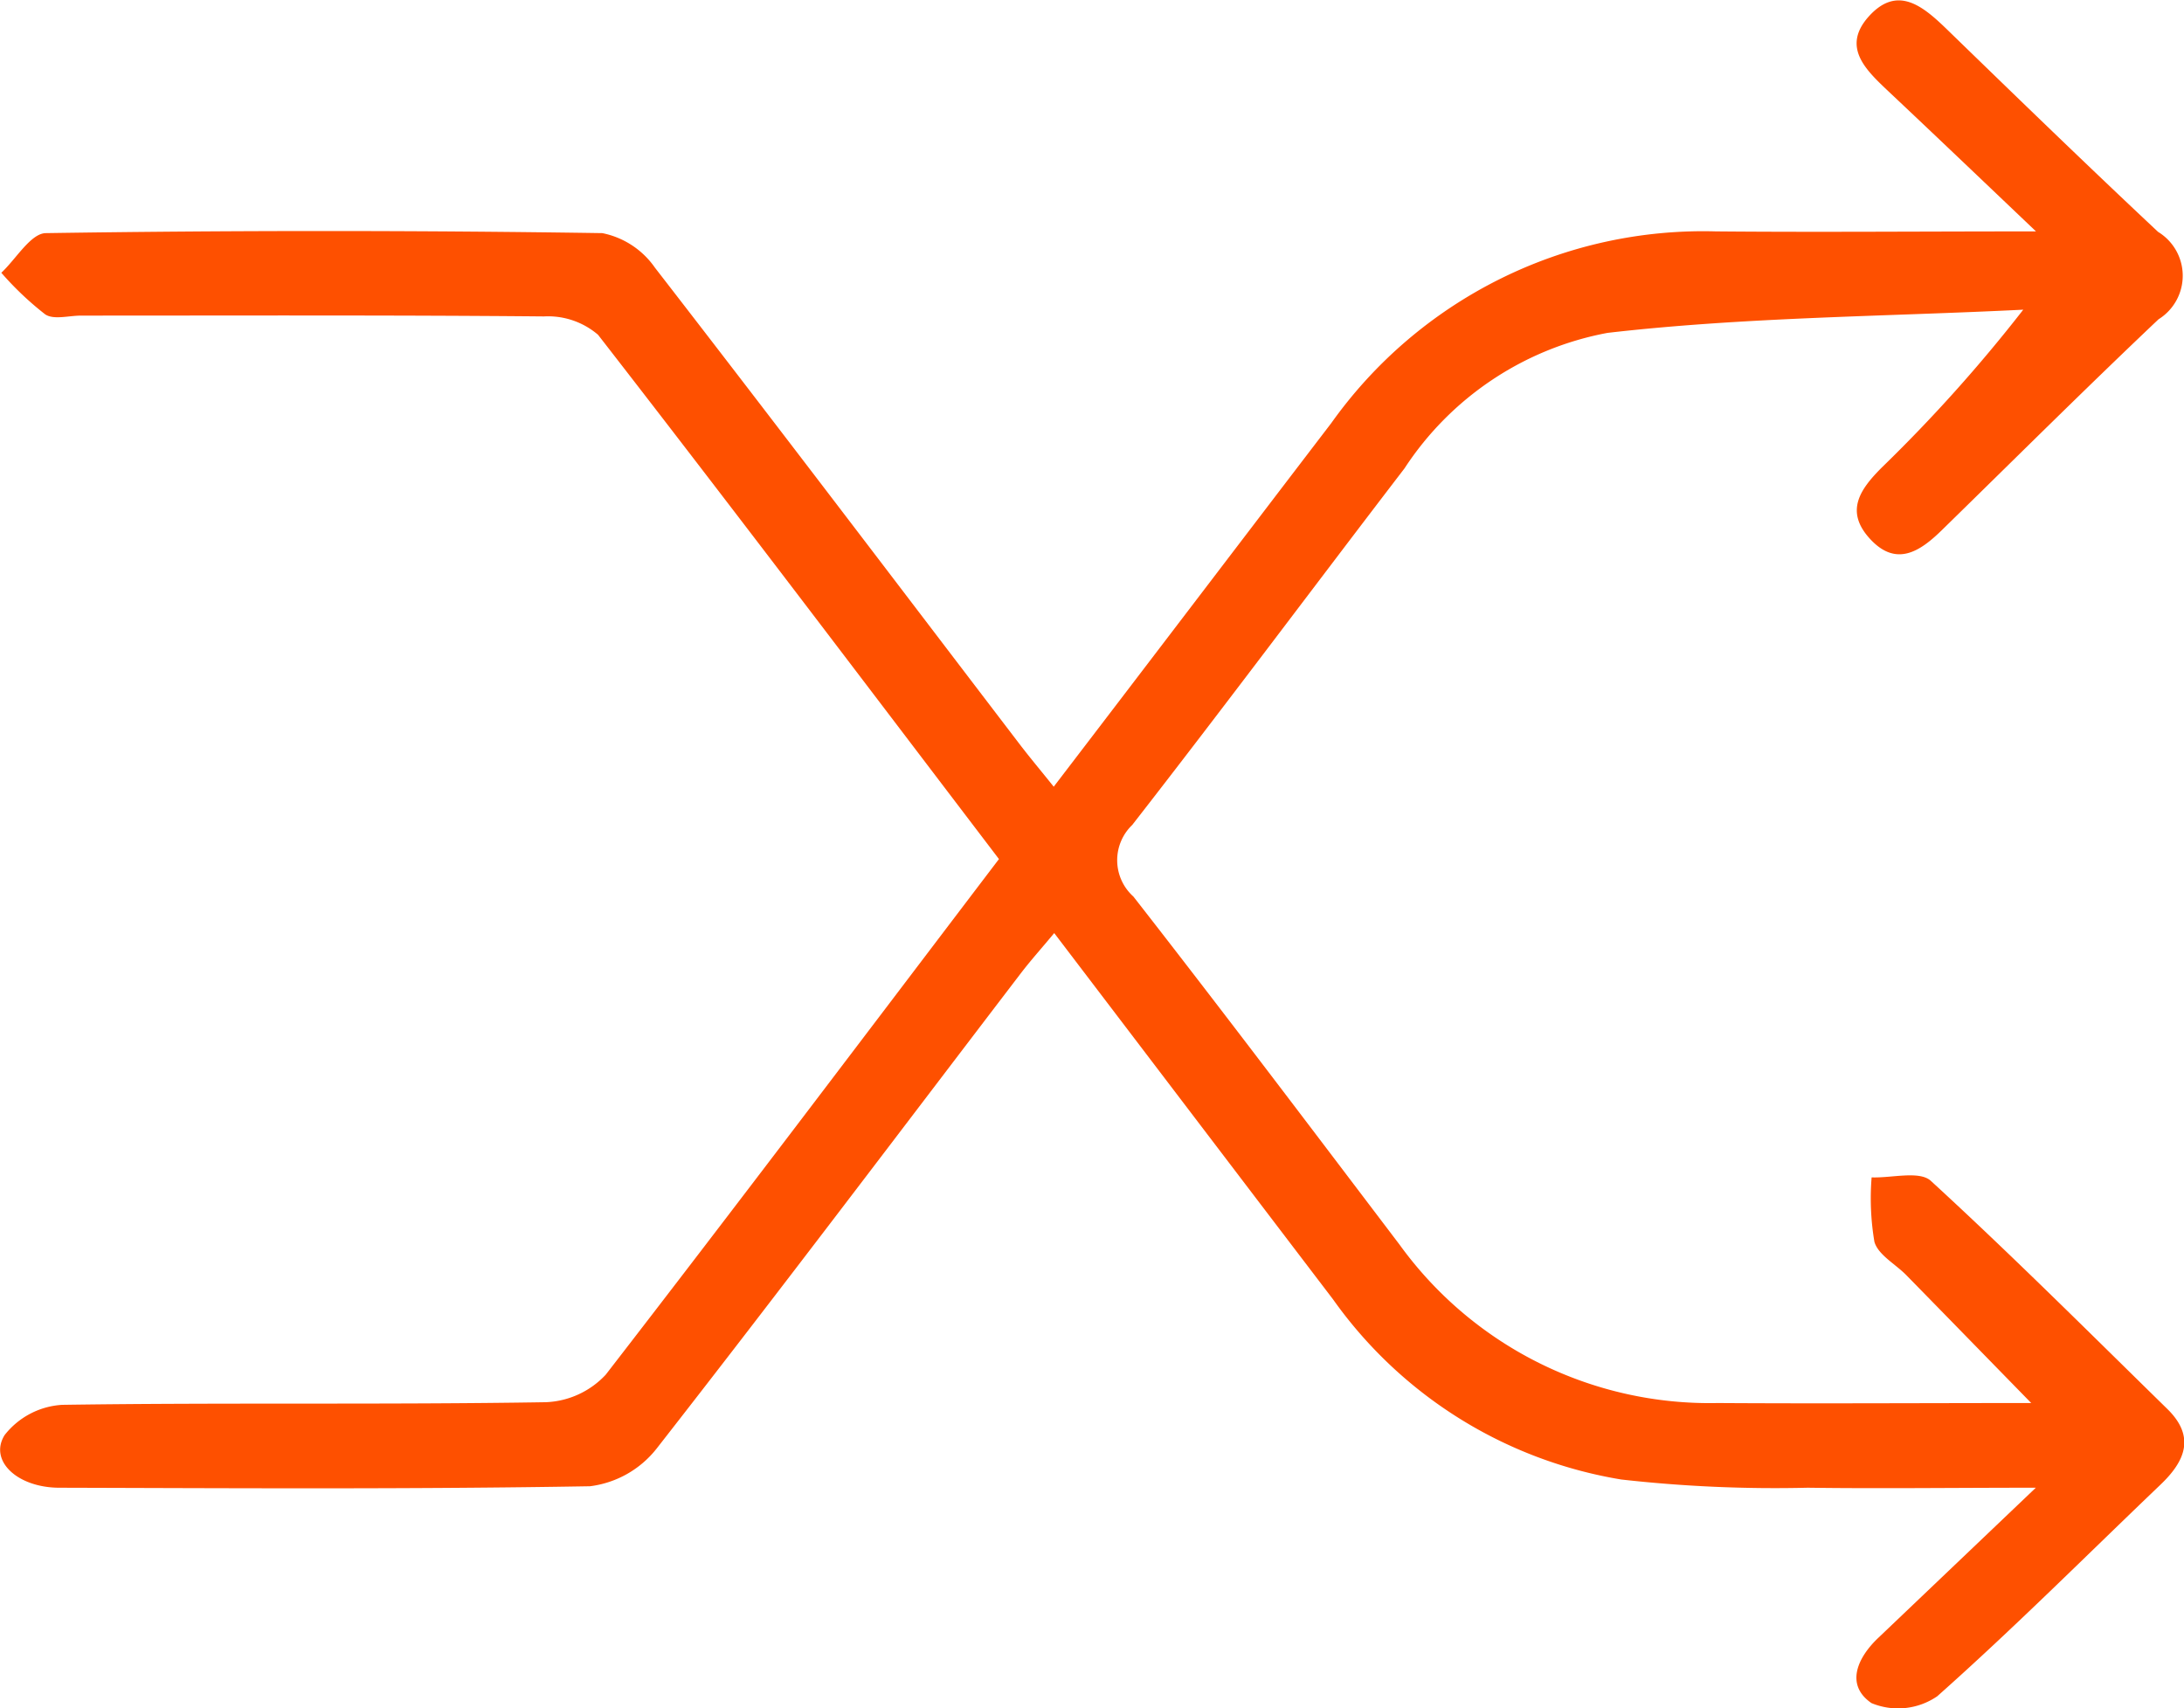 <svg xmlns="http://www.w3.org/2000/svg" width="26.561" height="20.775" viewBox="0 0 26.561 20.775">
  <g id="Oes3XL.tif" transform="translate(-2 -2)">
    <g id="Group_6848" data-name="Group 6848" transform="translate(2 2)">
      <path id="Path_191" data-name="Path 191" d="M2044.4,598.146c-1.638-2.151-3.243-4.274-4.876-6.376a.934.934,0,0,0-.658-.223c-1.877-.017-3.753-.01-5.63-.01-.148,0-.332.054-.435-.015a3.807,3.807,0,0,1-.534-.506c.18-.168.358-.479.541-.482q3.384-.051,6.768,0a1.024,1.024,0,0,1,.64.42c1.489,1.922,2.958,3.86,4.434,5.793.126.165.259.323.416.519,1.148-1.5,2.26-2.963,3.375-4.421a5.551,5.551,0,0,1,4.679-2.332c1.237.011,2.474,0,3.892,0-.677-.644-1.232-1.174-1.791-1.7-.269-.255-.577-.535-.248-.908.354-.4.669-.127.961.156.849.824,1.7,1.649,2.563,2.458a.624.624,0,0,1,.005,1.063c-.89.843-1.76,1.709-2.636,2.565-.263.257-.551.45-.868.11s-.125-.609.14-.874a18.531,18.531,0,0,0,1.719-1.918c-1.686.084-3.381.089-5.055.282a3.777,3.777,0,0,0-2.47,1.648c-1.106,1.443-2.192,2.9-3.311,4.336a.594.594,0,0,0,.014.871c1.093,1.4,2.163,2.818,3.237,4.233a4.653,4.653,0,0,0,3.87,1.926c1.235.008,2.471,0,3.812,0-.56-.573-1.038-1.064-1.518-1.554-.133-.136-.343-.247-.389-.406a3.174,3.174,0,0,1-.034-.784c.244.009.582-.084.72.042.981.9,1.924,1.842,2.875,2.773.344.336.221.633-.082.922-.9.86-1.783,1.745-2.715,2.573a.843.843,0,0,1-.8.083c-.323-.222-.171-.556.09-.8l1.909-1.819c-1.031,0-1.9.012-2.774,0a16.725,16.725,0,0,1-2.268-.1,5.369,5.369,0,0,1-3.506-2.192c-1.115-1.463-2.228-2.927-3.39-4.453-.146.176-.279.324-.4.481-1.476,1.932-2.94,3.874-4.437,5.79a1.224,1.224,0,0,1-.809.456c-2.151.037-4.3.024-6.452.018-.511,0-.861-.328-.667-.64a.962.962,0,0,1,.7-.368c1.96-.029,3.921,0,5.882-.032a1.052,1.052,0,0,0,.729-.335C2041.213,602.354,2042.779,600.278,2044.4,598.146Z" transform="translate(-2032.251 -587.699)" fill="#fe5000"/>
    </g>
  </g>
</svg>
